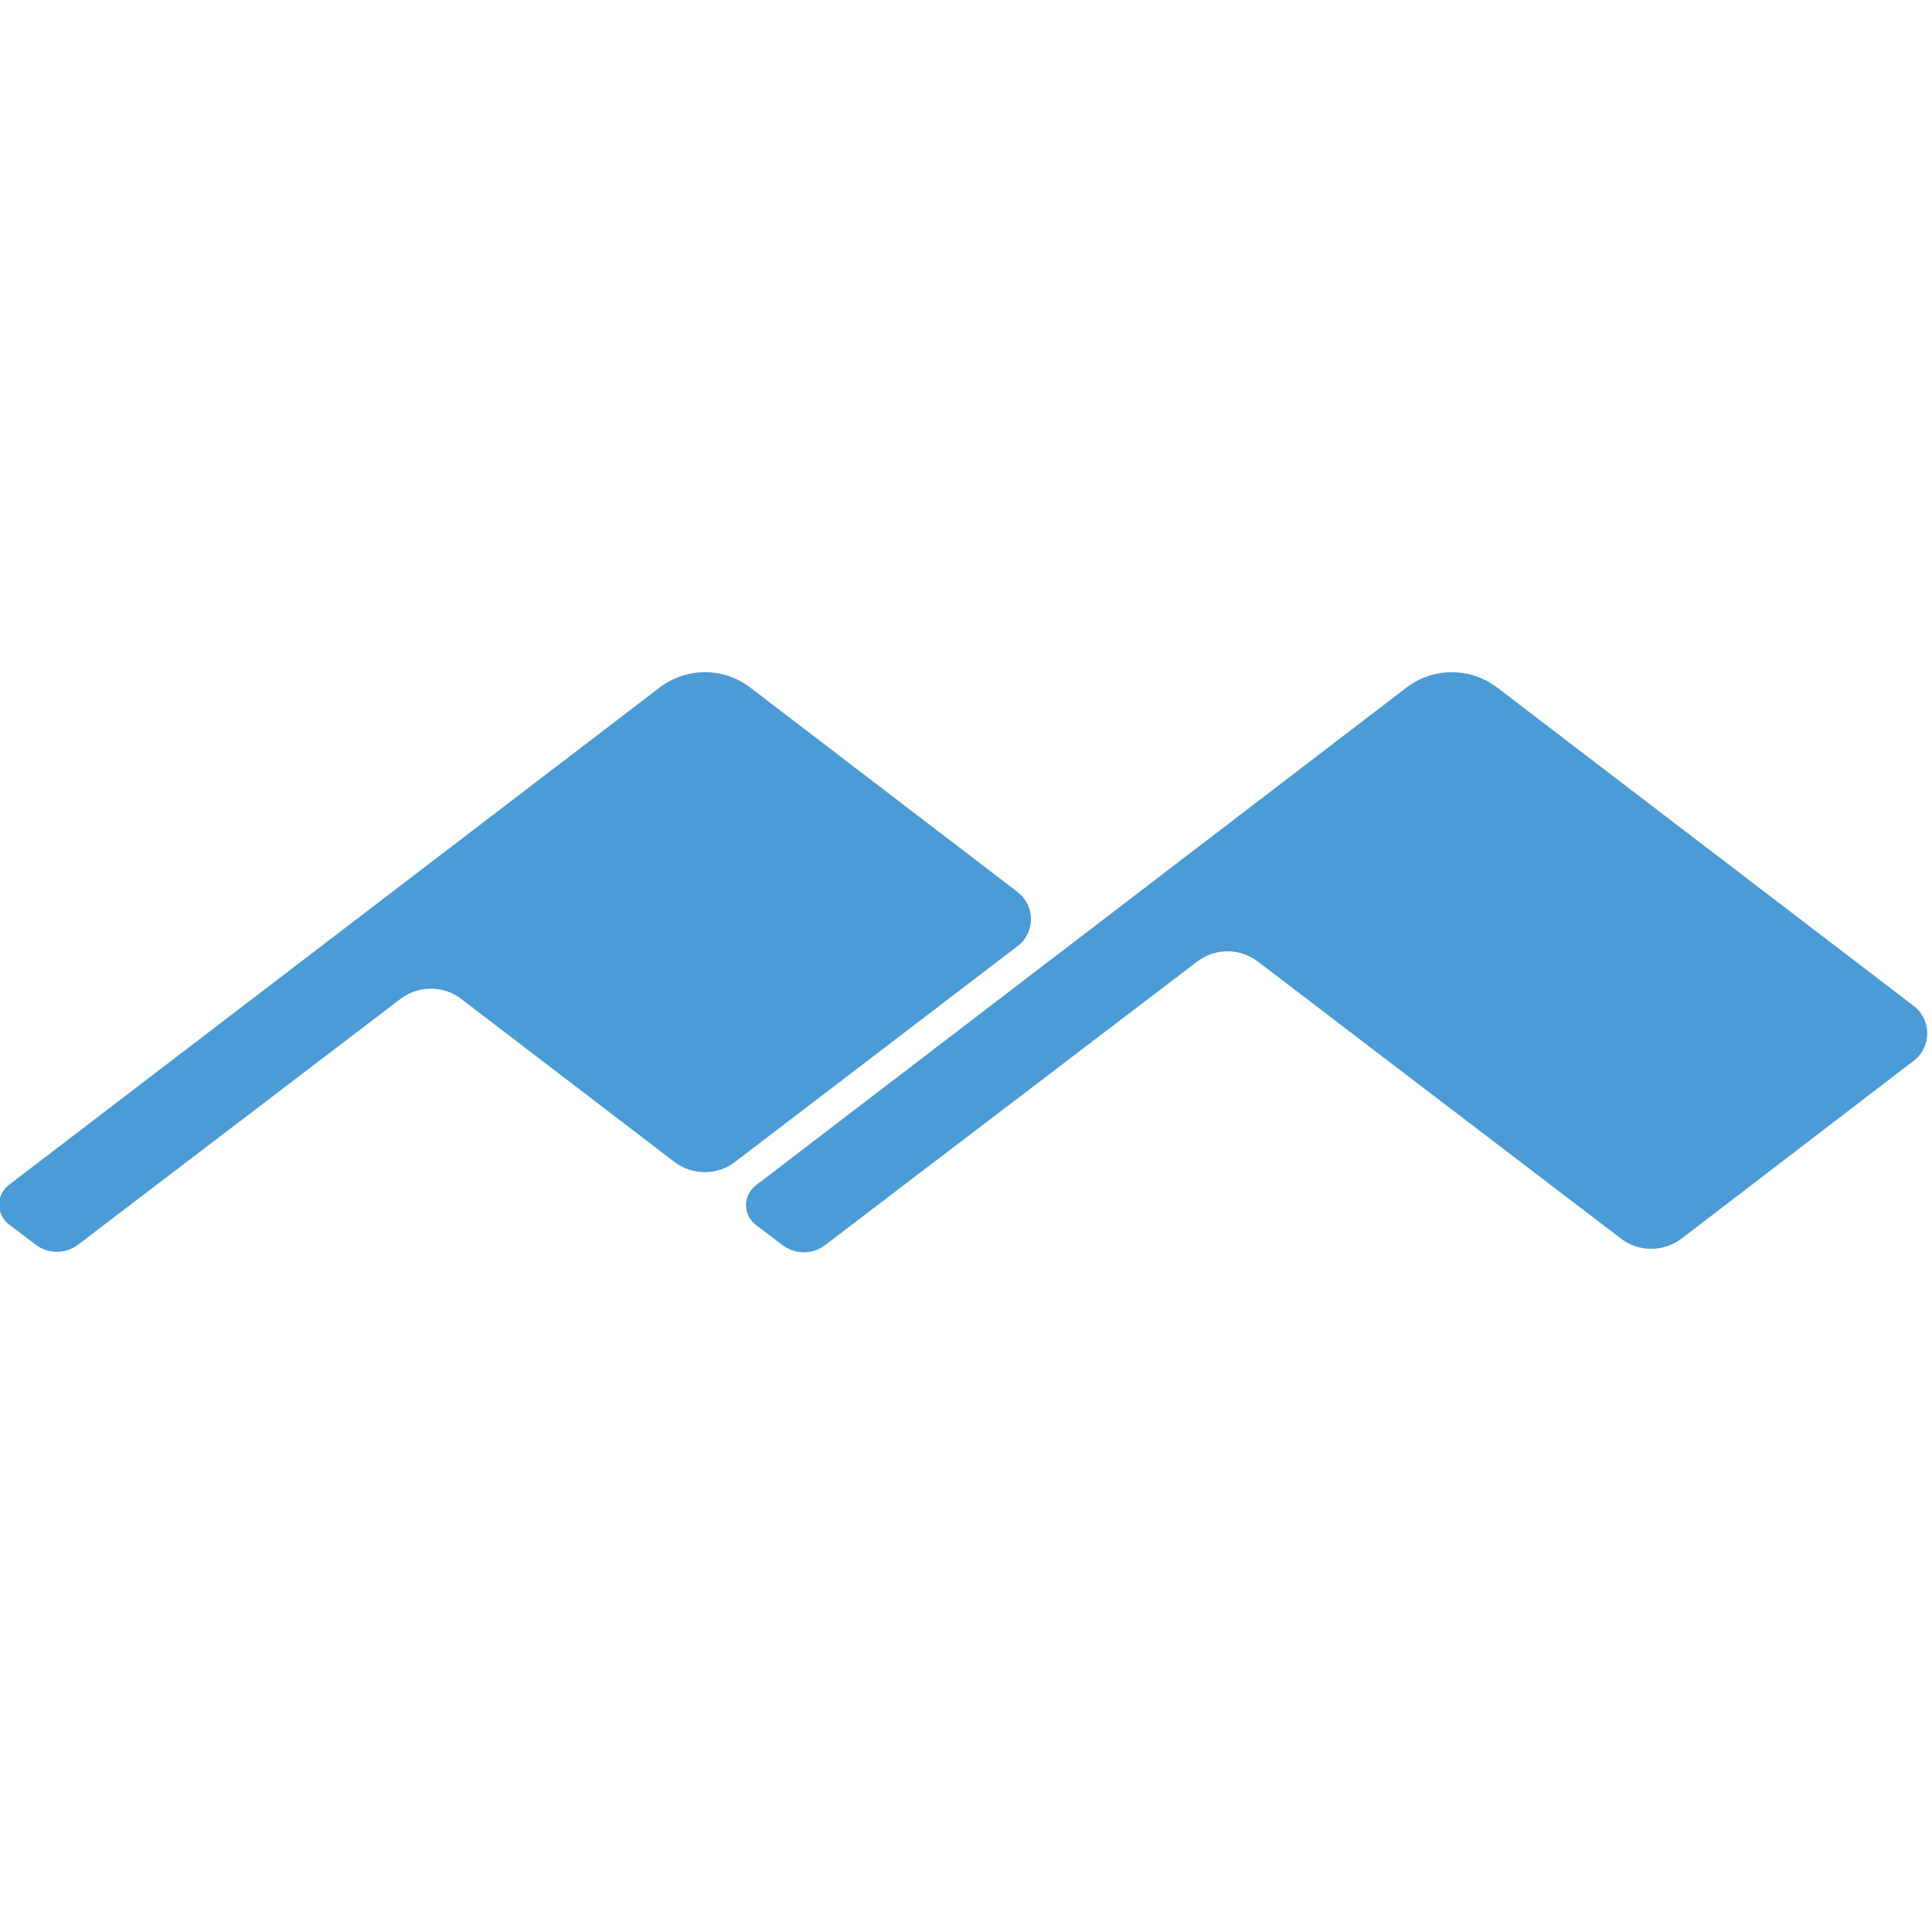 <?xml version="1.0" encoding="UTF-8" standalone="no"?>
<!-- Generator: Adobe Illustrator 22.1.0, SVG Export Plug-In . SVG Version: 6.00 Build 0)  -->

<svg
   xmlns:dc="http://purl.org/dc/elements/1.1/"
   xmlns:cc="http://creativecommons.org/ns#"
   xmlns:rdf="http://www.w3.org/1999/02/22-rdf-syntax-ns#"
   xmlns:svg="http://www.w3.org/2000/svg"
   xmlns="http://www.w3.org/2000/svg"
   xmlns:sodipodi="http://sodipodi.sourceforge.net/DTD/sodipodi-0.dtd"
   xmlns:inkscape="http://www.inkscape.org/namespaces/inkscape"
   version="1.1"
   id="Ebene_1"
   x="0px"
   y="0px"
   viewBox="0 0 388 388"
   xml:space="preserve"
   sodipodi:docname="dovecot.svg"
   width="388"
   height="388"
   inkscape:version="0.92.3 (2405546, 2018-03-11)"><defs
   id="defs29" /><sodipodi:namedview
   pagecolor="#ffffff"
   bordercolor="#666666"
   borderopacity="1"
   objecttolerance="10"
   gridtolerance="10"
   guidetolerance="10"
   inkscape:pageopacity="0"
   inkscape:pageshadow="2"
   inkscape:window-width="1920"
   inkscape:window-height="1038"
   id="namedview27"
   showgrid="false"
   inkscape:zoom="1.204"
   inkscape:cx="169.41005"
   inkscape:cy="79.955716"
   inkscape:window-x="3840"
   inkscape:window-y="20"
   inkscape:window-maximized="0"
   inkscape:current-layer="g24" />
<style
   type="text/css"
   id="style2">
	.st0{fill:#4B9BD7;}
</style>
<g
   id="g24"
   transform="translate(0,187.9)">
	
	
	
<path
   inkscape:connector-curvature="0"
   class="st0"
   d="m 300.673,-49.826 83.6,63.9 c 3.7,2.8 3.7,8.3 0,11.1 l -46.6,35.7 c -3.6,2.7 -8.6,2.7 -12.1,0 l -73,-55.7 c -3.6,-2.7 -8.5,-2.7 -12.1,0 l -74.8,57 c -2.5,1.9 -6,1.9 -8.5,0 l -5.4,-4.1 c -2.6,-2 -2.6,-5.9 0,-7.9 l 130.7,-100 c 5.4,-4.1 12.8,-4.1 18.2,0 z"
   id="path20"
   style="fill:#4b9bd7"
   sodipodi:nodetypes="ccccccccccccc" /><path
   inkscape:connector-curvature="0"
   class="st0"
   d="m 204.273,-8.826 -53.6,-41 c -5.4,-4.1 -12.8,-4.1 -18.2,0 l -130.7,99.9 c -2.6,2 -2.6,5.9 0,7.9 l 5.4,4.1 c 2.5,1.9 6,1.9 8.5,0 l 64.8,-49.4 c 3.6,-2.7 8.6,-2.7 12.1,0 l 42.9,32.8 c 3.6,2.7 8.6,2.7 12.1,0 l 56.7,-43.3 c 3.7,-2.7 3.7,-8.2 0,-11 z"
   id="path22"
   style="fill:#4b9bd7"
   sodipodi:nodetypes="ccccccccccccc" /></g>
</svg>